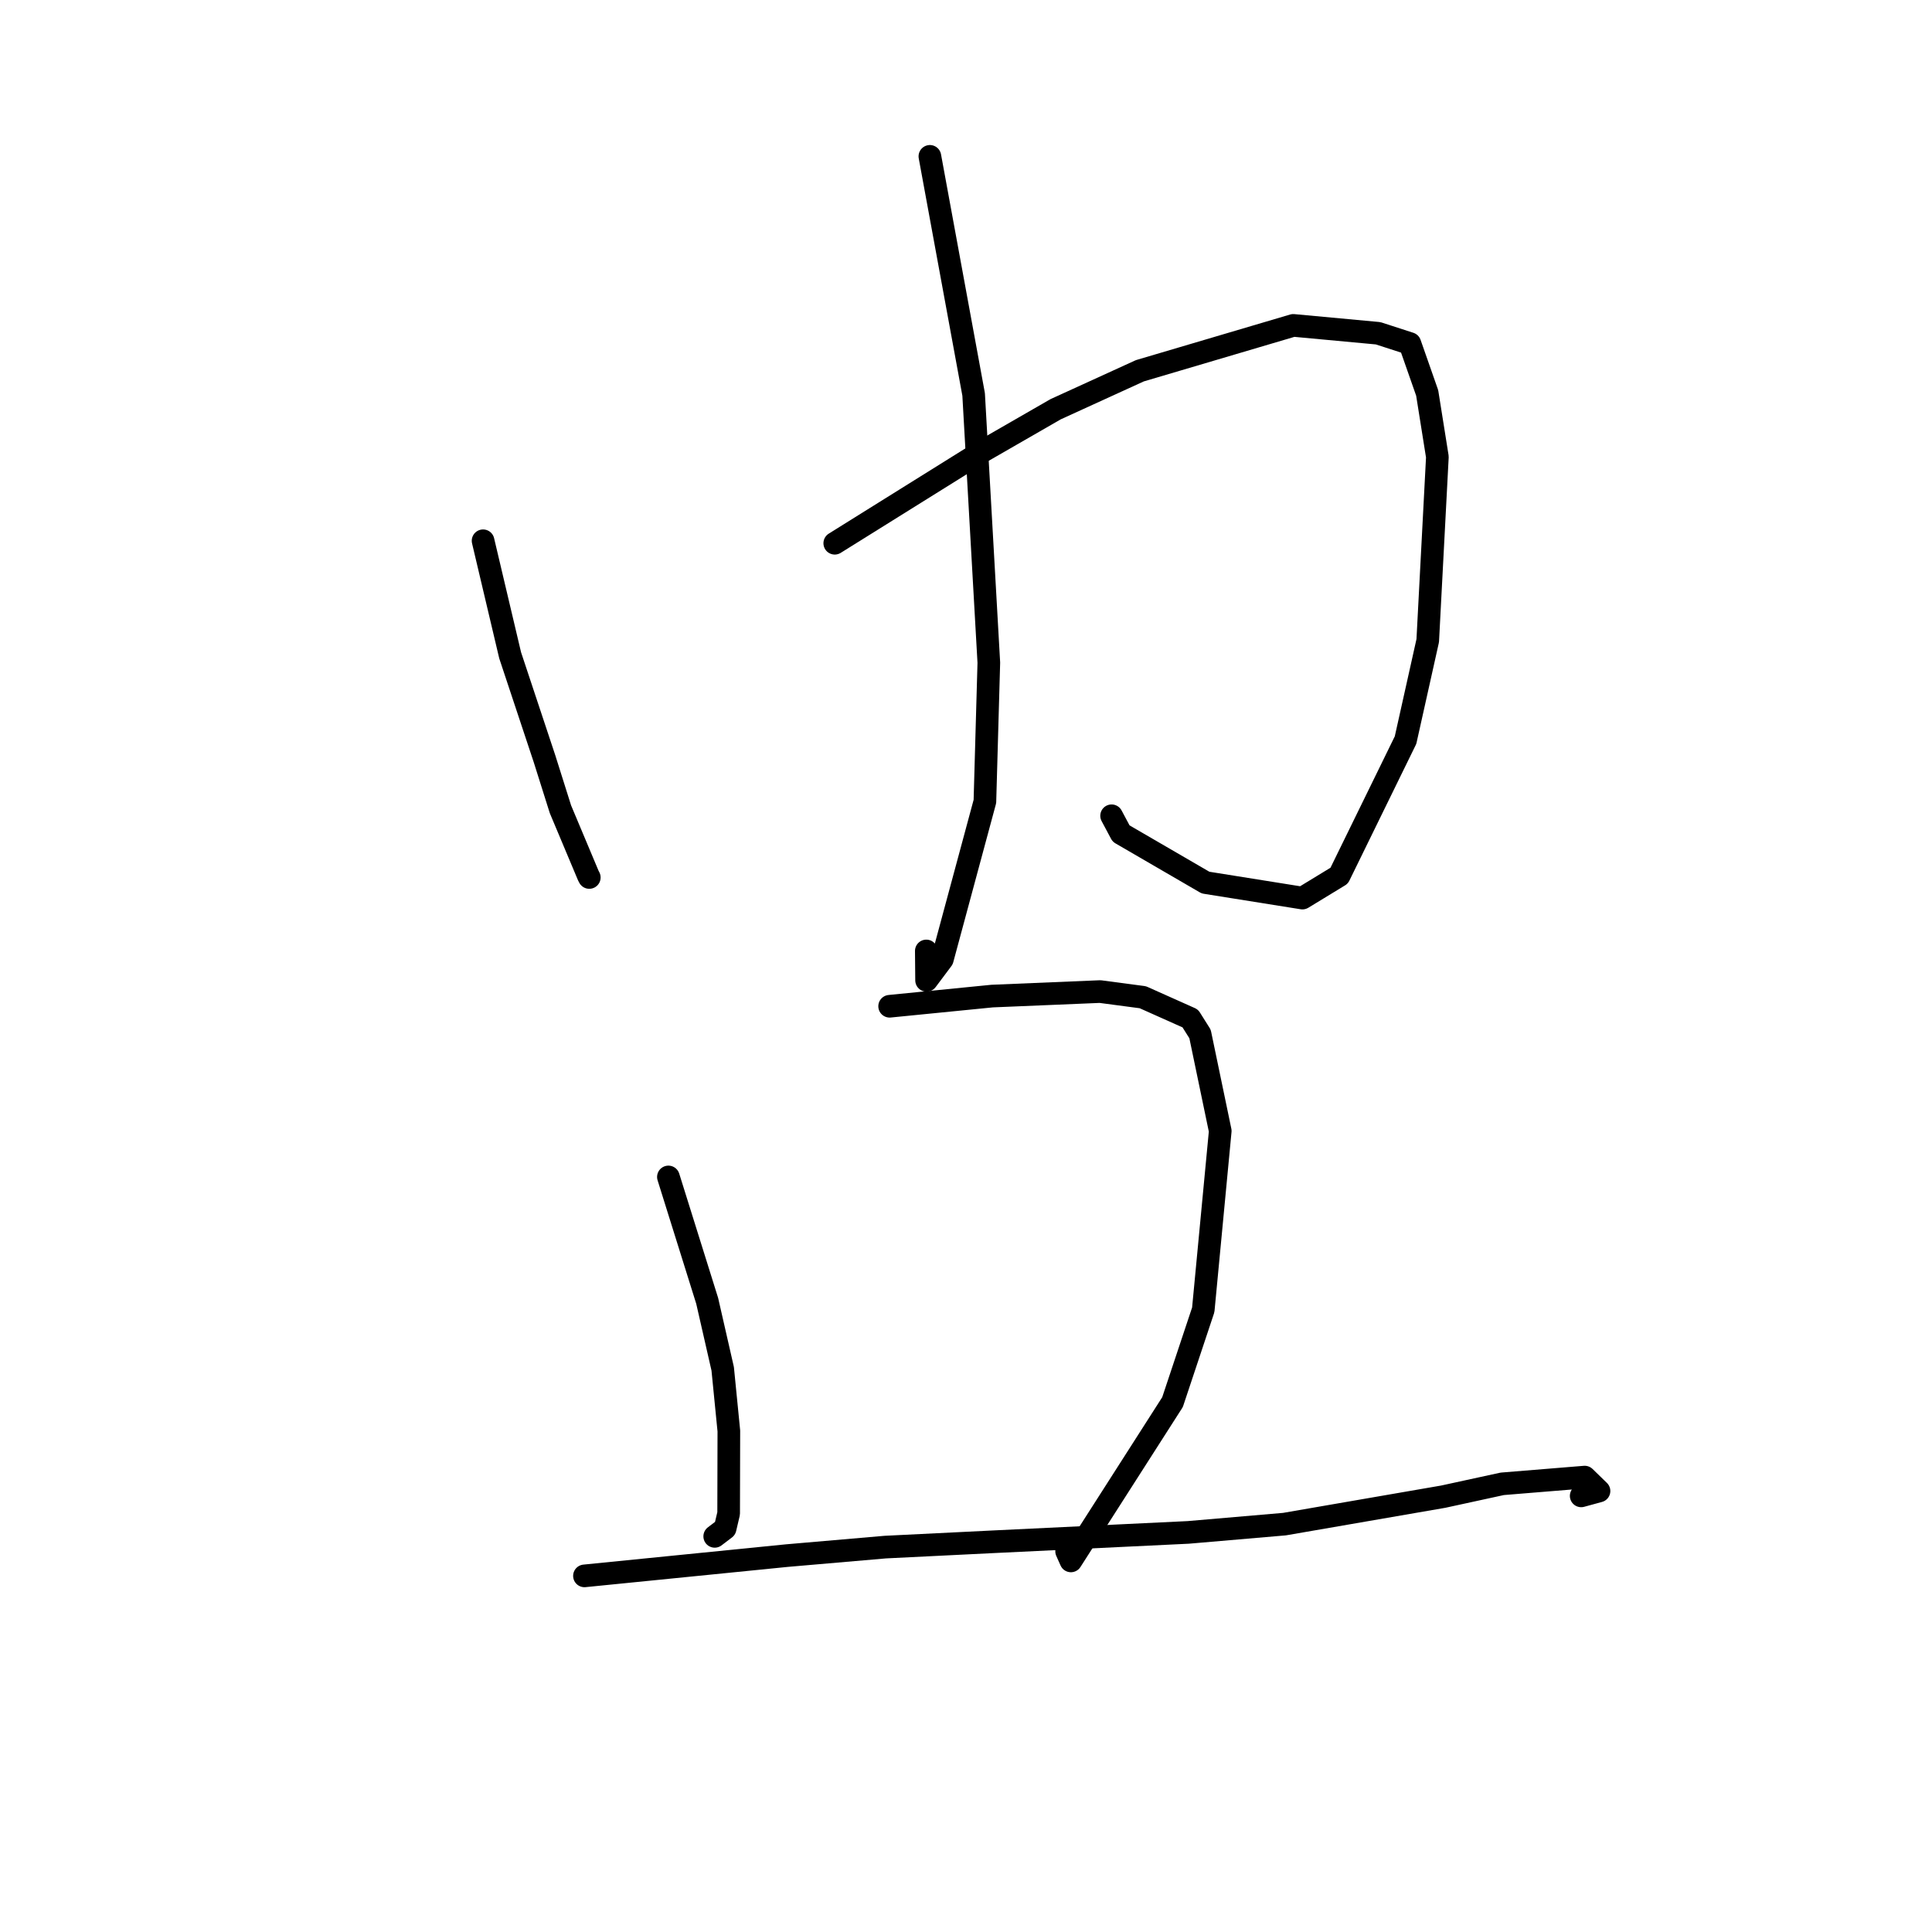 <?xml version="1.0" standalone="no"?>
    <svg width="256" height="256" xmlns="http://www.w3.org/2000/svg" version="1.1">
    <polyline stroke="black" stroke-width="3" stroke-linecap="round" fill="transparent" stroke-linejoin="round" points="64.01 71.655 65.803 79.243 67.597 86.832 72.141 100.508 74.262 107.232 77.952 116.015 78.084 116.27 " />
        <polyline stroke="black" stroke-width="3" stroke-linecap="round" fill="transparent" stroke-linejoin="round" points="110.61 71.982 120.037 66.1 129.465 60.218 139.879 54.225 151.039 49.128 171.37 43.116 182.609 44.16 186.817 45.524 189.109 52.066 190.46 60.541 189.182 84.887 186.242 98.066 177.45 116.034 172.58 119 159.738 116.948 148.549 110.449 147.293 108.094 " />
        <polyline stroke="black" stroke-width="3" stroke-linecap="round" fill="transparent" stroke-linejoin="round" points="123.214 20.718 126.113 36.49 129.011 52.262 131.025 87.813 130.505 106.197 124.862 127.113 122.777 129.898 122.741 126.006 " />
        <polyline stroke="black" stroke-width="3" stroke-linecap="round" fill="transparent" stroke-linejoin="round" points="88.567 155.952 91.137 164.163 93.707 172.375 95.761 181.372 96.576 189.607 96.549 200.54 96.082 202.527 94.98 203.365 94.704 203.575 " />
        <polyline stroke="black" stroke-width="3" stroke-linecap="round" fill="transparent" stroke-linejoin="round" points="117.881 133.334 124.67 132.66 131.459 131.986 145.767 131.388 151.431 132.139 157.718 134.949 159.012 137.006 161.689 149.858 159.438 173.559 155.366 185.787 141.901 206.829 141.333 205.558 " />
        <polyline stroke="black" stroke-width="3" stroke-linecap="round" fill="transparent" stroke-linejoin="round" points="77.443 208.812 90.85 207.47 104.257 206.127 117.302 204.999 131.753 204.286 157.449 203.051 170.202 201.954 191.228 198.318 199.056 196.615 209.98 195.723 211.877 197.568 209.516 198.212 " />
        </svg>